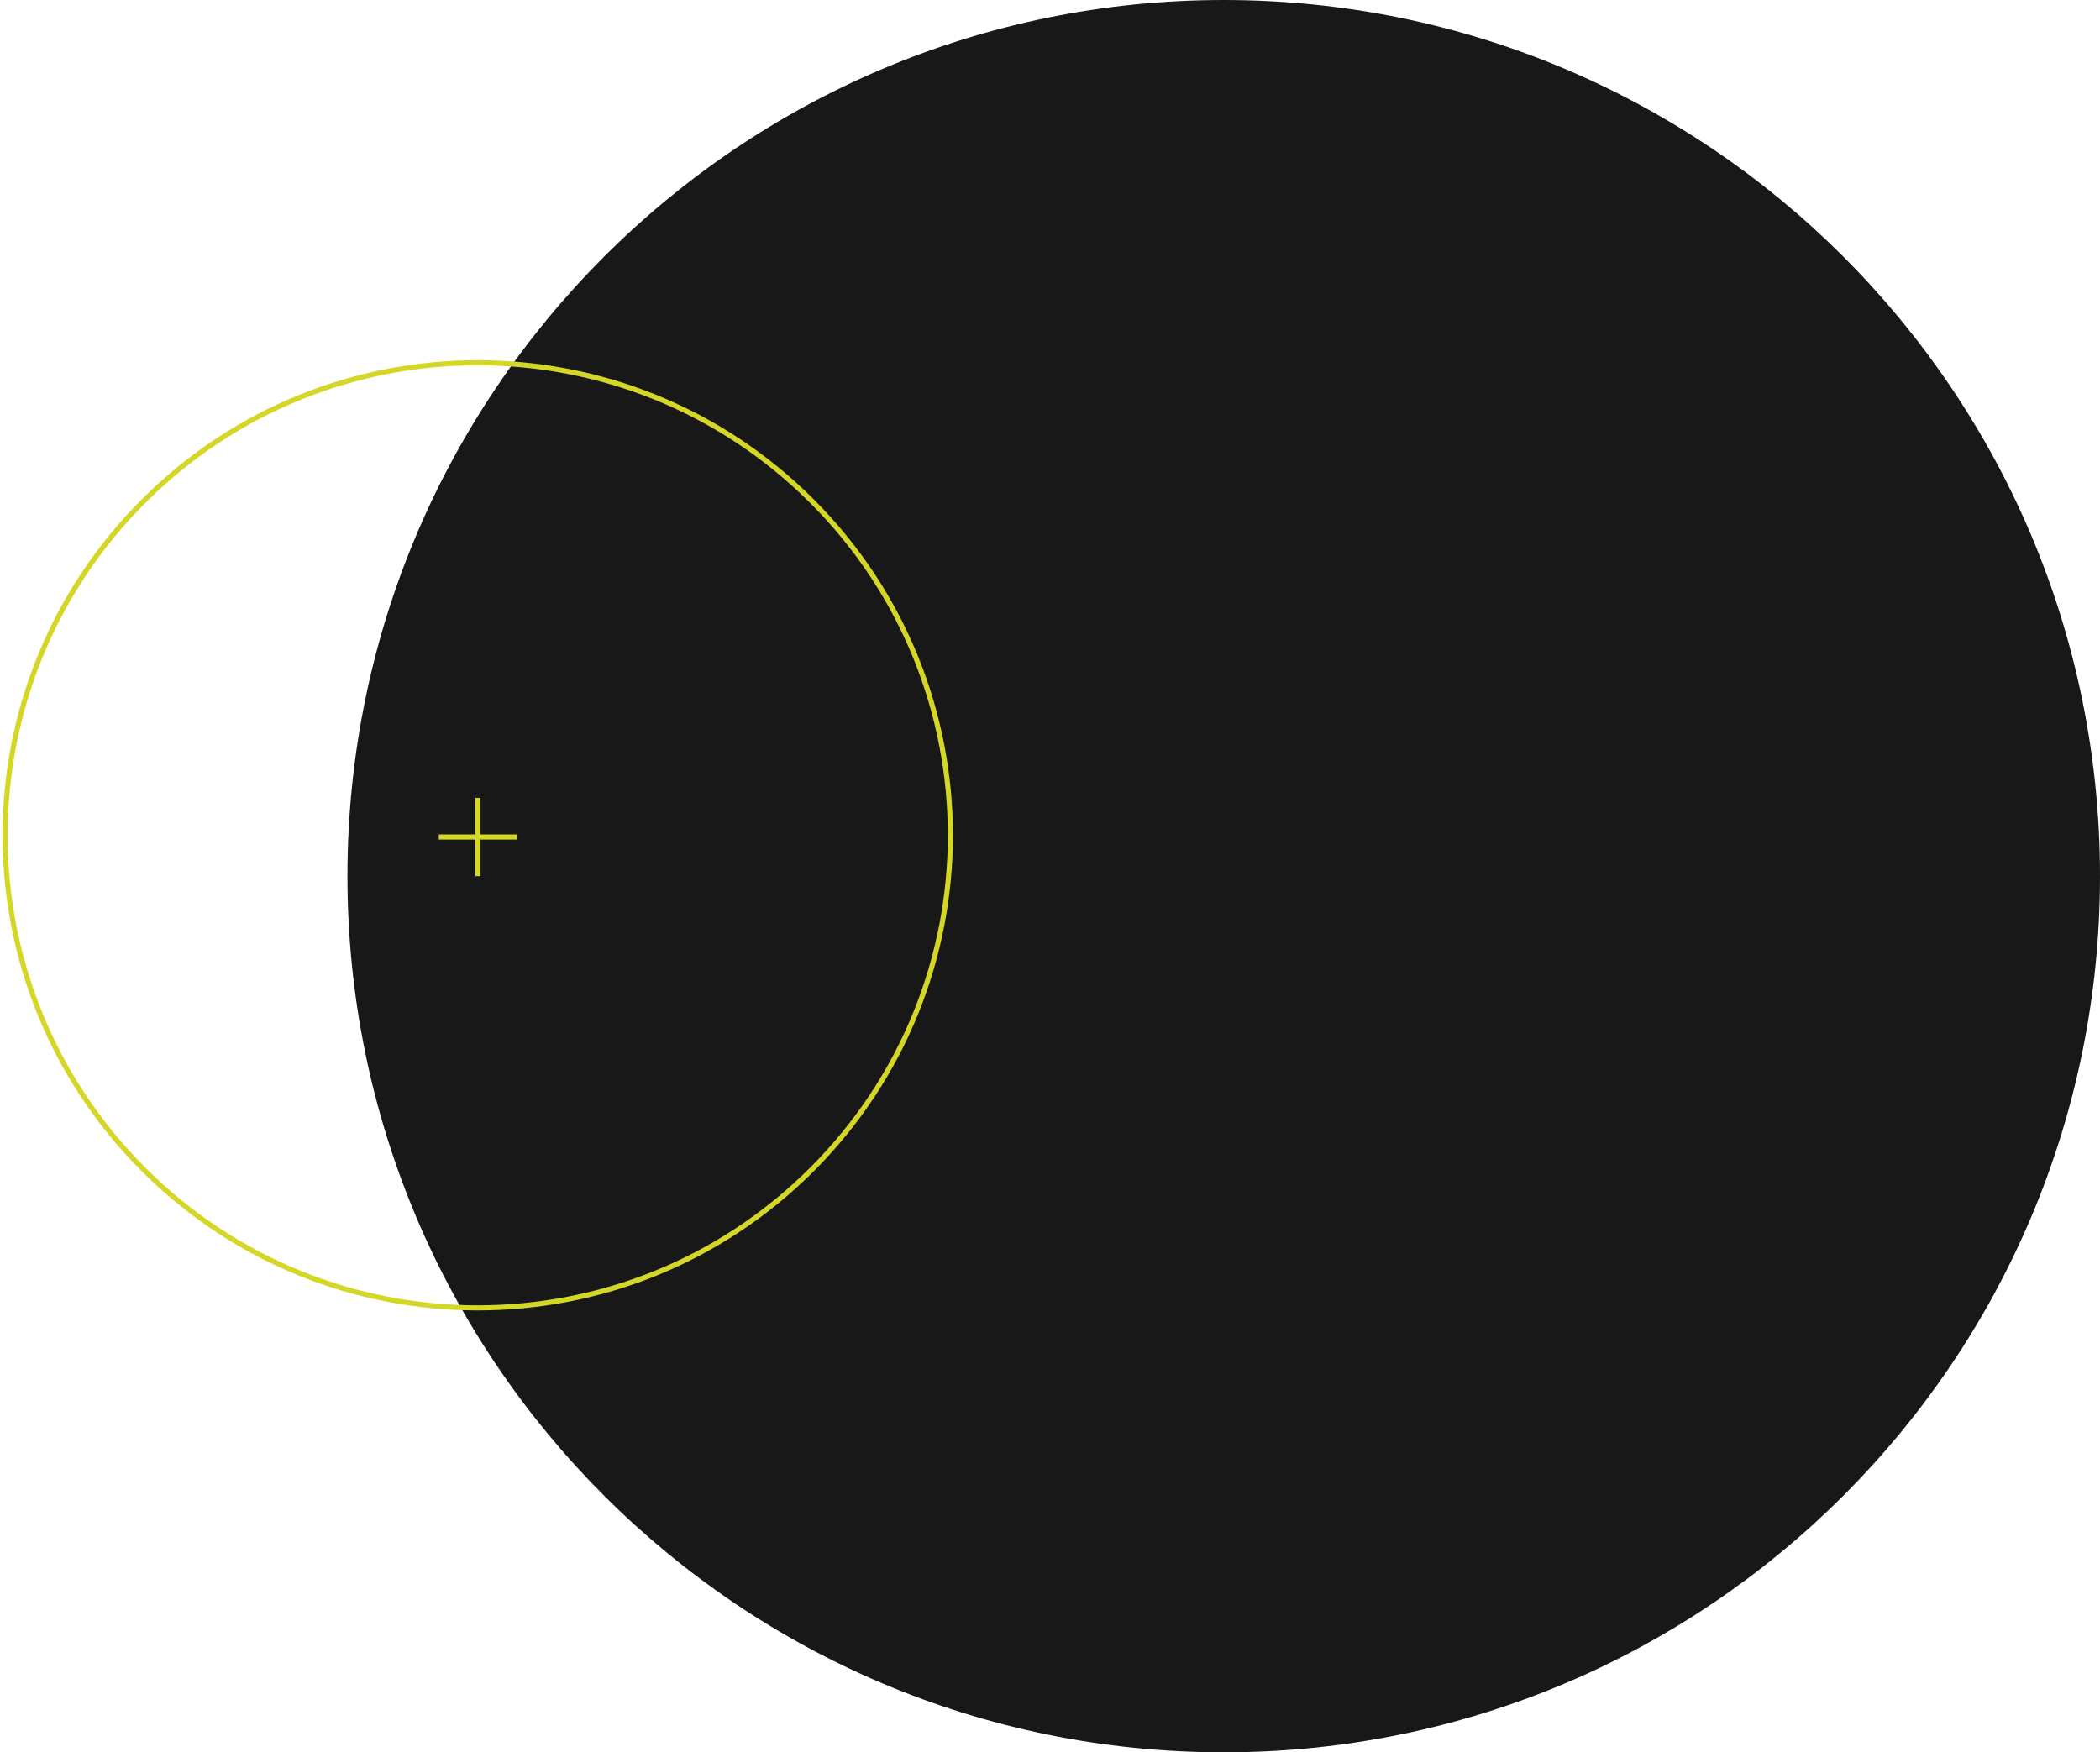 <svg width="411" height="343" viewBox="0 0 411 343" fill="none" xmlns="http://www.w3.org/2000/svg">
<path d="M239.5 343C334.217 343 411 266.217 411 171.5C411 76.783 334.217 0 239.5 0C144.783 0 68 76.783 68 171.5C68 266.217 144.783 343 239.5 343Z" fill="#181818"/>
<path d="M158.907 228.907C195.031 192.784 195.031 134.216 158.907 98.093C122.784 61.969 64.216 61.969 28.093 98.093C-8.031 134.216 -8.031 192.784 28.093 228.907C64.216 265.031 122.784 265.031 158.907 228.907Z" stroke="#D4D727" stroke-miterlimit="10"/>
<path d="M93.547 156.172V171.501" stroke="#D4D727" stroke-miterlimit="10"/>
<path d="M101.196 163.836H85.883" stroke="#D4D727" stroke-miterlimit="10"/>
</svg>
